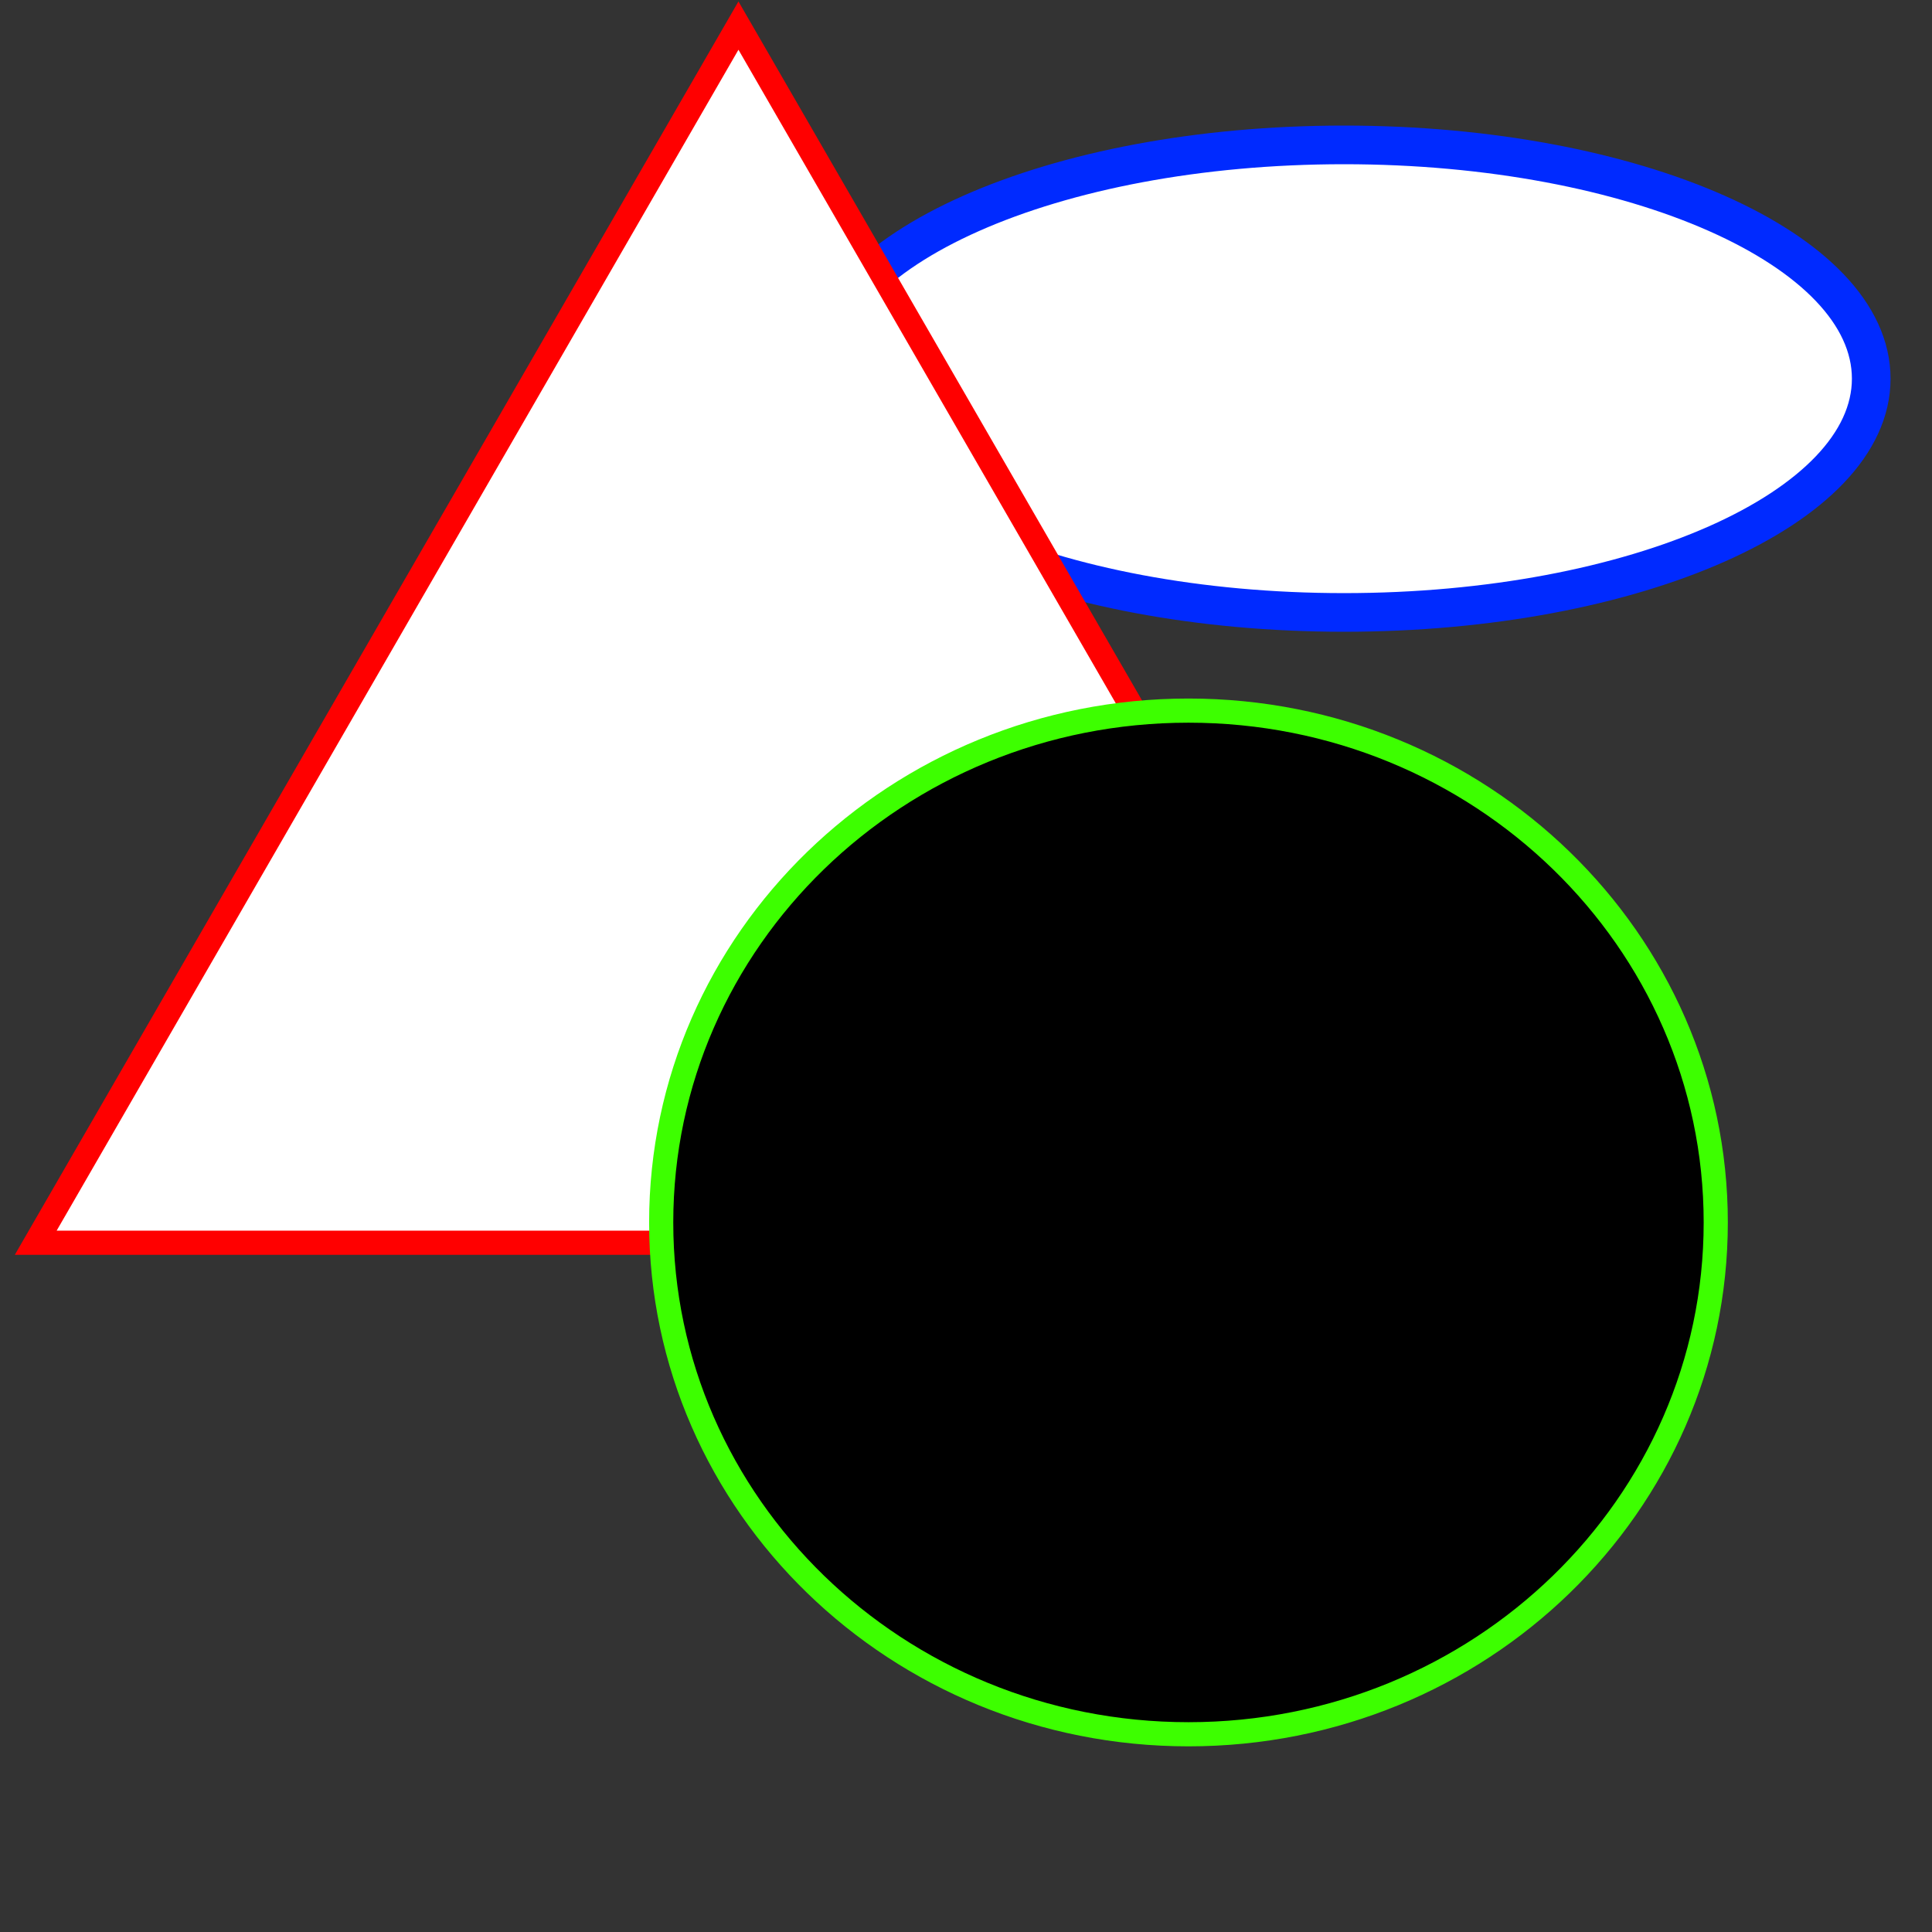 <?xml version="1.0" encoding="UTF-8"?>
<!DOCTYPE svg PUBLIC "-//W3C//DTD SVG 1.1//EN" "http://www.w3.org/Graphics/SVG/1.1/DTD/svg11.dtd">
<svg version="1.1" xmlns="http://www.w3.org/2000/svg" xmlns:xlink="http://www.w3.org/1999/xlink" x="0" y="0" width="400" height="400" viewBox="0, 0, 400, 400">
  <rect x="0" y="0" width="400" height="400" fill="#333333" stroke="none"/>
  <g id="Layer_1">
    <g>
      <path d="M278.262,126.798 C217.977,126.798 169.107,105.129 169.107,78.399 C169.107,51.669 217.977,30 278.262,30 C338.546,30 387.416,51.669 387.416,78.399 C387.416,105.129 338.546,126.798 278.262,126.798 z" fill="#FFFFFF"/>
      <path d="M278.262,126.798 C217.977,126.798 169.107,105.129 169.107,78.399 C169.107,51.669 217.977,30 278.262,30 C338.546,30 387.416,51.669 387.416,78.399 C387.416,105.129 338.546,126.798 278.262,126.798 z" fill-opacity="0" stroke="#002AFF" stroke-width="8"/>
    </g>
    <g>
      <path d="M7.398,257.295 L152.889,5.299 L298.379,257.295 z" fill="#FFFFFF"/>
      <g>
        <path d="M7.398,257.295 L152.889,5.299 L298.379,257.295 z" fill="#FFFFFF"/>
        <path d="M7.398,257.295 L152.889,5.299 L298.379,257.295 z" fill-opacity="0" stroke="#FF0000" stroke-width="5"/>
      </g>
    </g>
    <g>
      <path d="M246.061,359.061 C185.769,359.061 136.893,311.618 136.893,253.093 C136.893,194.568 185.769,147.124 246.061,147.124 C306.352,147.124 355.228,194.568 355.228,253.093 C355.228,311.618 306.352,359.061 246.061,359.061 z" fill="#000000"/>
      <path d="M246.061,359.061 C185.769,359.061 136.893,311.618 136.893,253.093 C136.893,194.568 185.769,147.124 246.061,147.124 C306.352,147.124 355.228,194.568 355.228,253.093 C355.228,311.618 306.352,359.061 246.061,359.061 z" fill-opacity="0" stroke="#3DFF00" stroke-width="5"/>
    </g>
  </g>
</svg>
